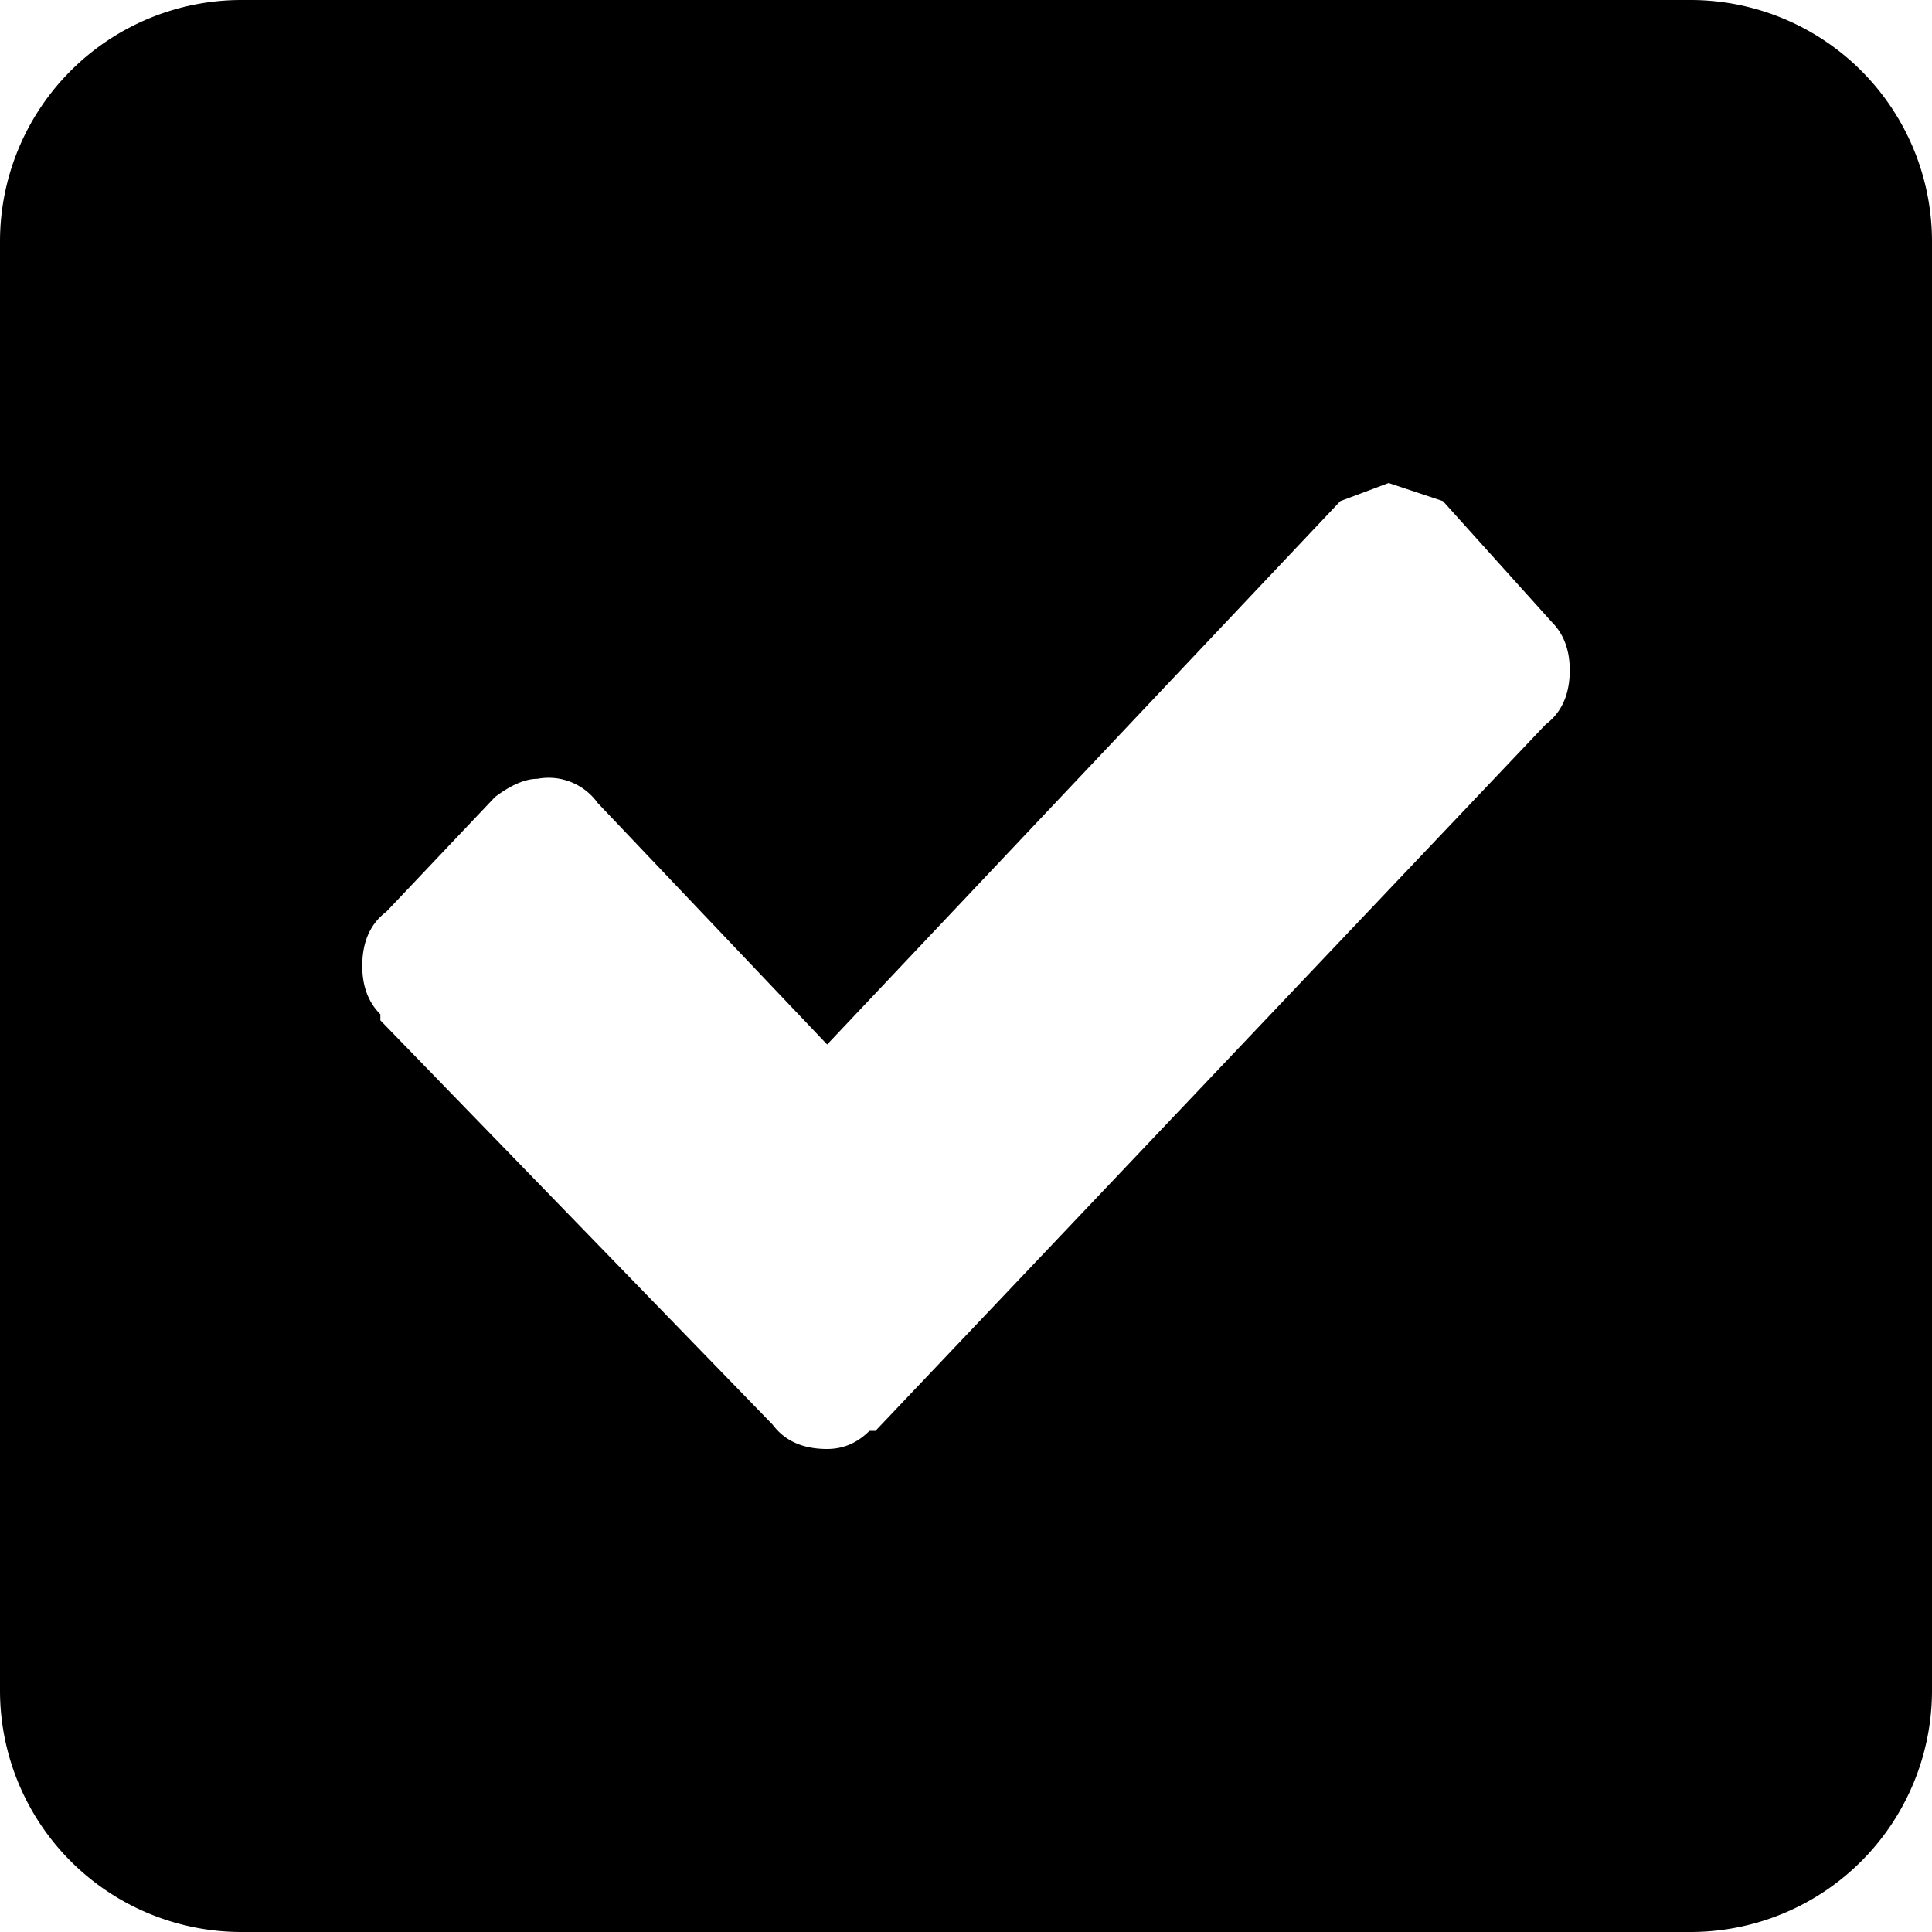 <svg xmlns="http://www.w3.org/2000/svg" viewBox="0 0 32 32">
    <path d="M28 0a4 4 0 0 1 4 4v24a4 4 0 0 1-4 4H4a4 4 0 0 1-4-4V4a4 4 0 0 1 4-4zm-5 8-.8.3-8.5 9-3.8-4a1 1 0 0 0-1-.4q-.3 0-.7.3l-1.8 1.9q-.4.3-.4.9 0 .5.3.8v.1l6.5 6.7q.3.4.9.4.4 0 .7-.3h.1L25.6 12q.4-.3.4-.9 0-.5-.3-.8l-1.8-2z"/>
</svg>
